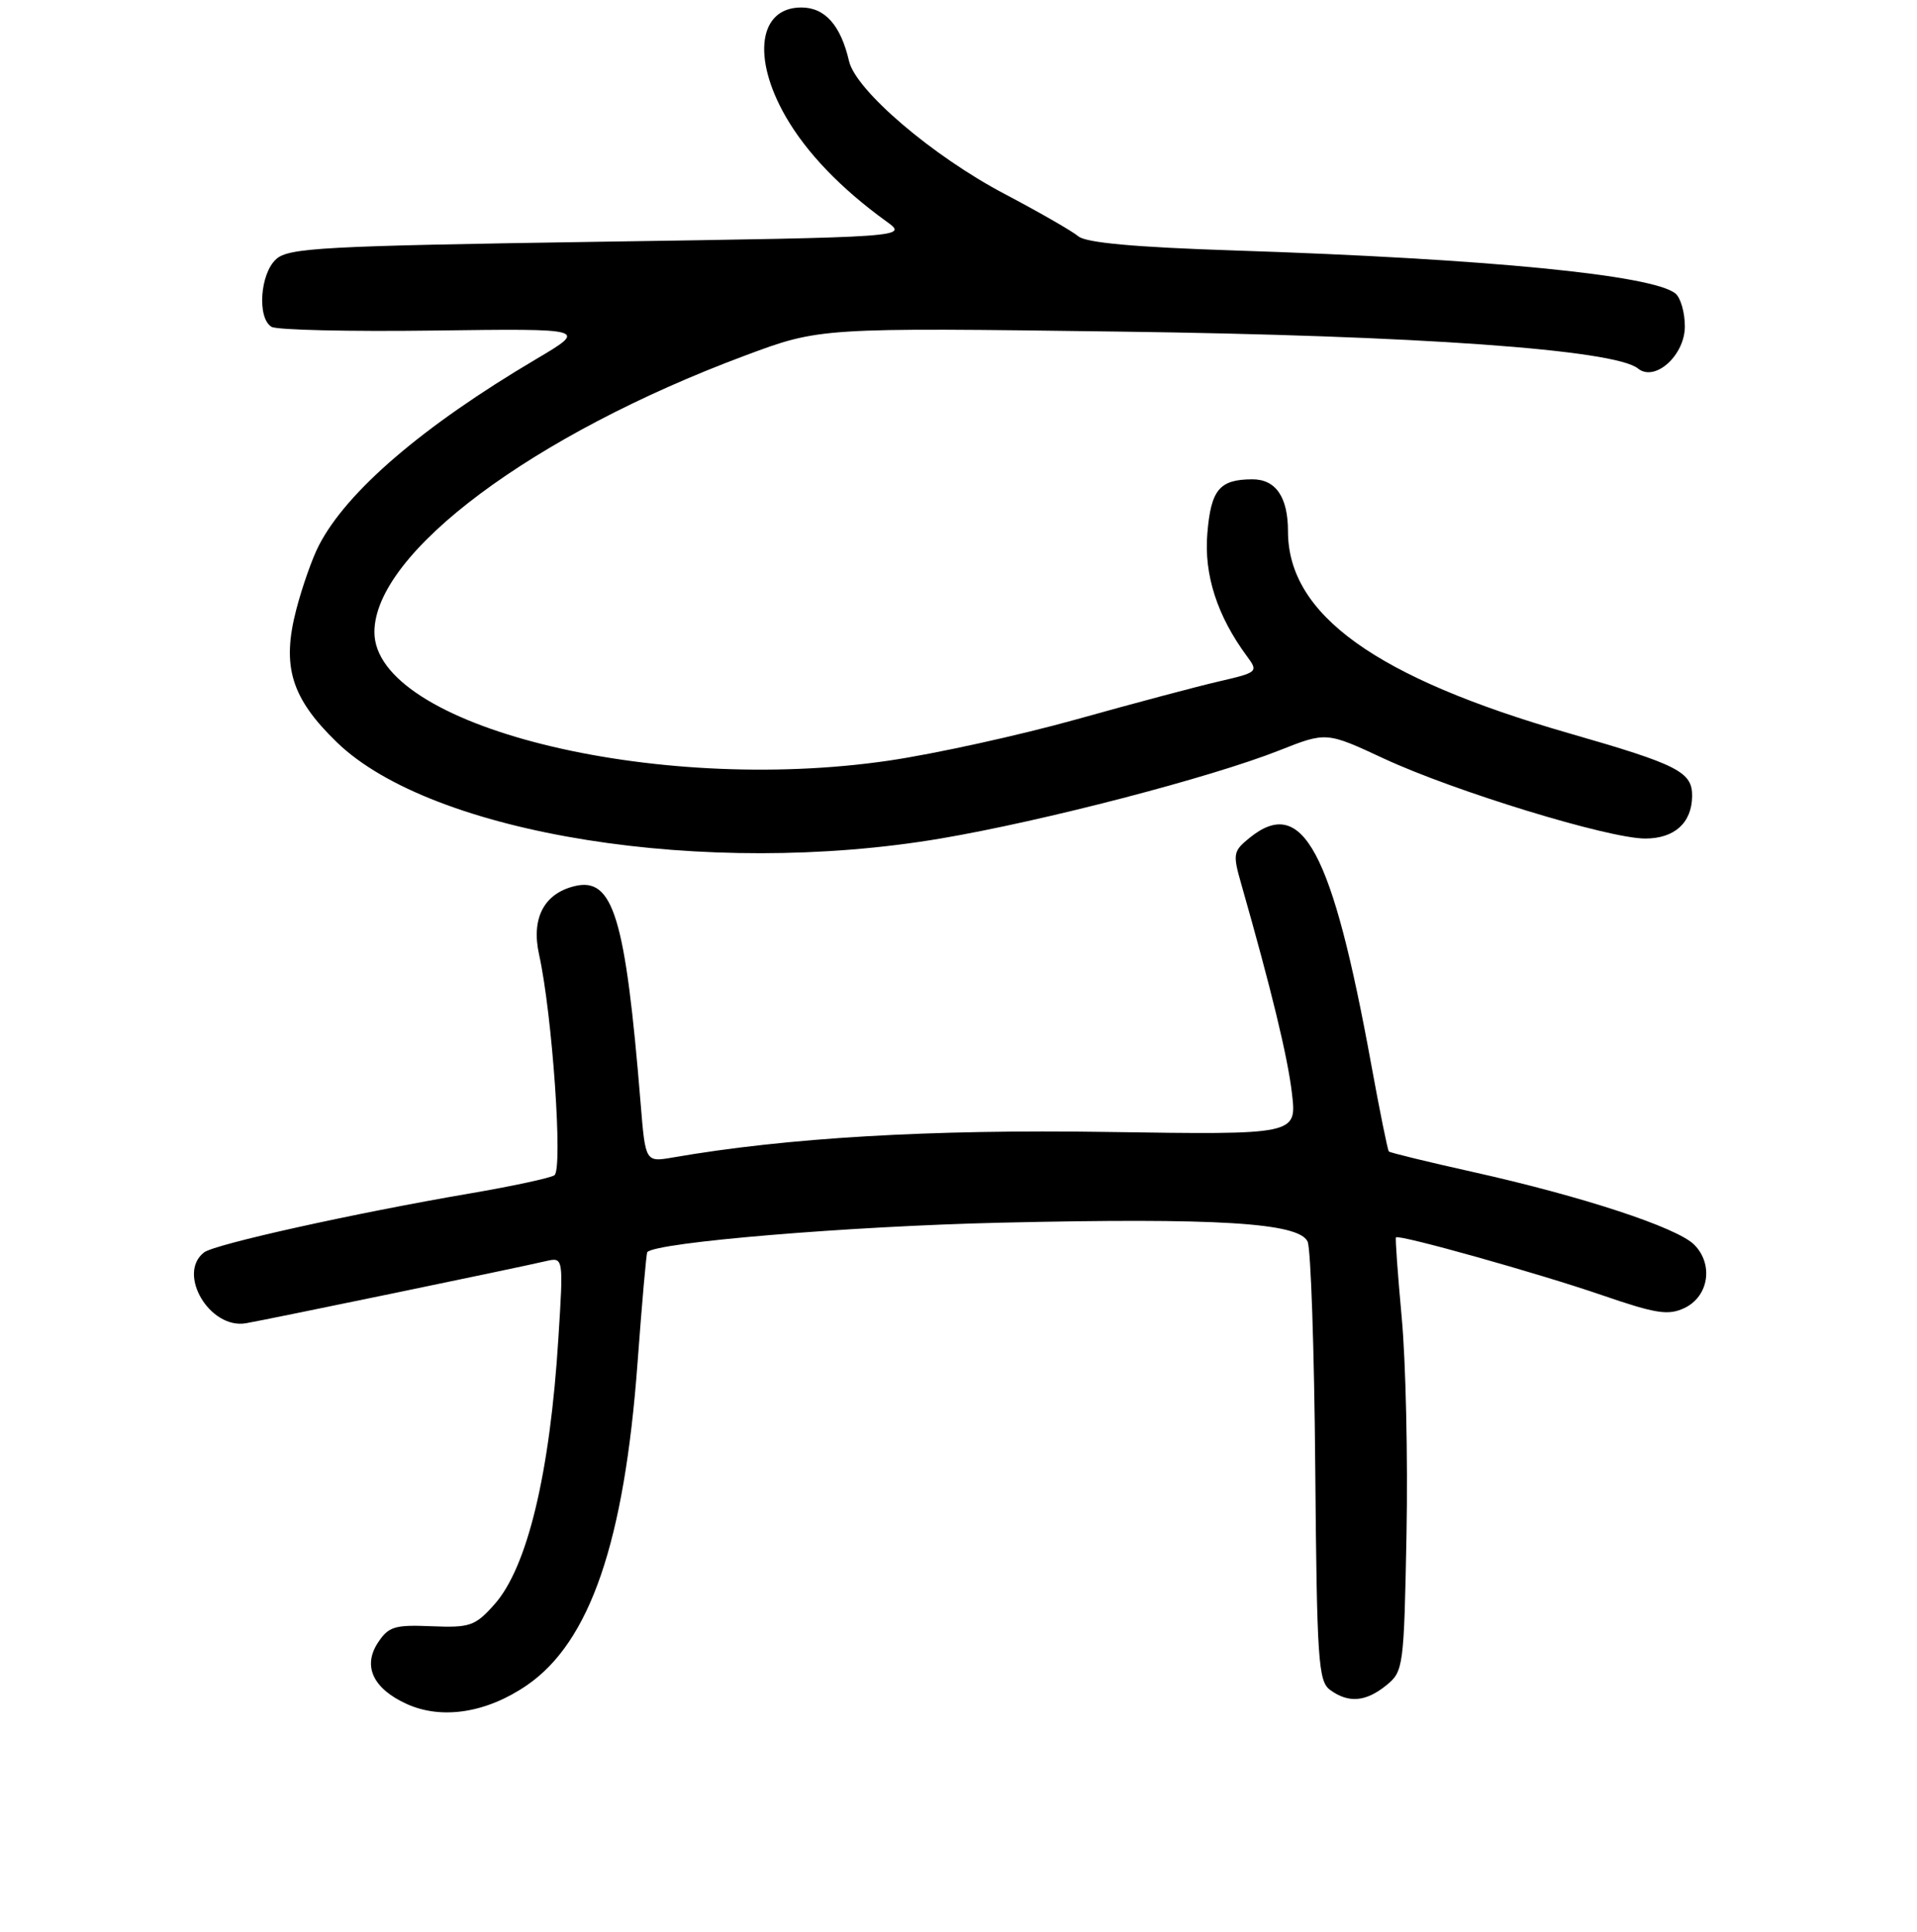 <?xml version="1.0" encoding="UTF-8" standalone="no"?>
<!DOCTYPE svg PUBLIC "-//W3C//DTD SVG 1.1//EN" "http://www.w3.org/Graphics/SVG/1.1/DTD/svg11.dtd" >
<svg xmlns="http://www.w3.org/2000/svg" xmlns:xlink="http://www.w3.org/1999/xlink" version="1.1" viewBox="0 0 256 258">
 <g >
 <path fill="currentColor"
d=" M 70.38 225.08 C 78.80 219.29 83.38 205.92 85.14 182.00 C 85.73 174.03 86.31 167.39 86.44 167.24 C 87.66 165.92 113.36 163.78 133.58 163.31 C 162.53 162.64 173.46 163.31 174.62 165.83 C 175.05 166.75 175.51 180.31 175.64 195.97 C 175.86 221.78 176.04 224.56 177.63 225.72 C 180.08 227.51 182.39 227.32 185.13 225.10 C 187.42 223.24 187.49 222.70 187.83 204.85 C 188.02 194.76 187.73 181.78 187.19 176.00 C 186.66 170.22 186.31 165.40 186.42 165.27 C 186.80 164.84 205.50 170.08 213.96 173.00 C 221.18 175.48 222.79 175.73 224.96 174.70 C 228.20 173.15 228.85 168.85 226.24 166.24 C 223.94 163.94 211.27 159.78 196.63 156.52 C 190.65 155.19 185.63 153.96 185.47 153.80 C 185.31 153.63 184.25 148.39 183.11 142.14 C 177.90 113.58 173.93 106.19 166.88 111.90 C 164.67 113.69 164.60 114.04 165.78 118.15 C 169.79 132.22 171.96 141.15 172.53 146.04 C 173.18 151.57 173.18 151.57 147.84 151.19 C 124.22 150.83 105.03 151.96 89.85 154.60 C 86.19 155.23 86.19 155.23 85.55 147.37 C 83.52 122.45 81.88 117.06 76.68 118.37 C 72.62 119.38 70.92 122.69 71.99 127.50 C 73.76 135.50 75.20 156.26 74.03 156.98 C 73.42 157.36 68.33 158.45 62.71 159.41 C 47.35 162.04 28.66 166.18 27.25 167.28 C 23.59 170.11 28.01 177.58 32.85 176.74 C 35.79 176.23 69.12 169.33 72.87 168.45 C 75.25 167.90 75.25 167.90 74.57 178.70 C 73.45 196.78 70.42 209.38 66.01 214.31 C 63.45 217.18 62.76 217.42 57.64 217.21 C 52.70 217.00 51.88 217.25 50.46 219.42 C 48.41 222.55 49.83 225.56 54.33 227.60 C 59.02 229.72 65.00 228.78 70.38 225.08 Z  M 125.65 111.99 C 139.33 109.67 161.65 103.86 170.81 100.24 C 177.12 97.74 177.12 97.74 184.81 101.32 C 194.21 105.69 214.81 112.00 219.70 112.00 C 223.60 112.00 225.92 109.92 225.97 106.37 C 226.02 103.10 224.14 102.14 209.53 97.94 C 183.73 90.52 172.00 82.09 172.00 70.97 C 172.00 66.38 170.36 64.00 167.21 64.02 C 162.84 64.04 161.71 65.41 161.23 71.26 C 160.77 76.77 162.55 82.27 166.51 87.64 C 168.06 89.73 167.98 89.81 162.80 91.01 C 159.88 91.68 151.30 93.97 143.72 96.09 C 136.14 98.21 124.89 100.68 118.72 101.59 C 87.23 106.22 50.00 96.92 50.00 84.43 C 50.00 73.85 71.15 58.06 99.50 47.49 C 109.50 43.76 109.50 43.76 149.50 44.29 C 189.18 44.81 215.63 46.69 218.74 49.22 C 221.00 51.06 225.00 47.46 225.00 43.60 C 225.00 41.75 224.44 39.78 223.75 39.21 C 220.75 36.73 198.58 34.56 165.00 33.46 C 151.56 33.02 145.03 32.43 144.00 31.56 C 143.18 30.87 138.74 28.32 134.15 25.90 C 124.57 20.86 114.28 12.08 113.38 8.16 C 112.27 3.37 110.17 1.00 107.01 1.00 C 101.34 1.00 100.38 7.64 104.91 15.55 C 107.70 20.40 112.28 25.17 118.39 29.59 C 121.27 31.67 121.27 31.67 80.01 32.29 C 43.15 32.85 38.55 33.10 36.88 34.61 C 34.73 36.55 34.32 42.46 36.25 43.65 C 36.94 44.08 46.72 44.30 58.00 44.15 C 78.50 43.88 78.50 43.88 71.57 47.98 C 56.47 56.91 46.31 65.62 42.59 72.84 C 41.71 74.52 40.36 78.37 39.57 81.40 C 37.59 88.99 38.88 93.22 44.97 99.13 C 57.69 111.47 94.30 117.31 125.65 111.99 Z "/>
</g>
</svg>